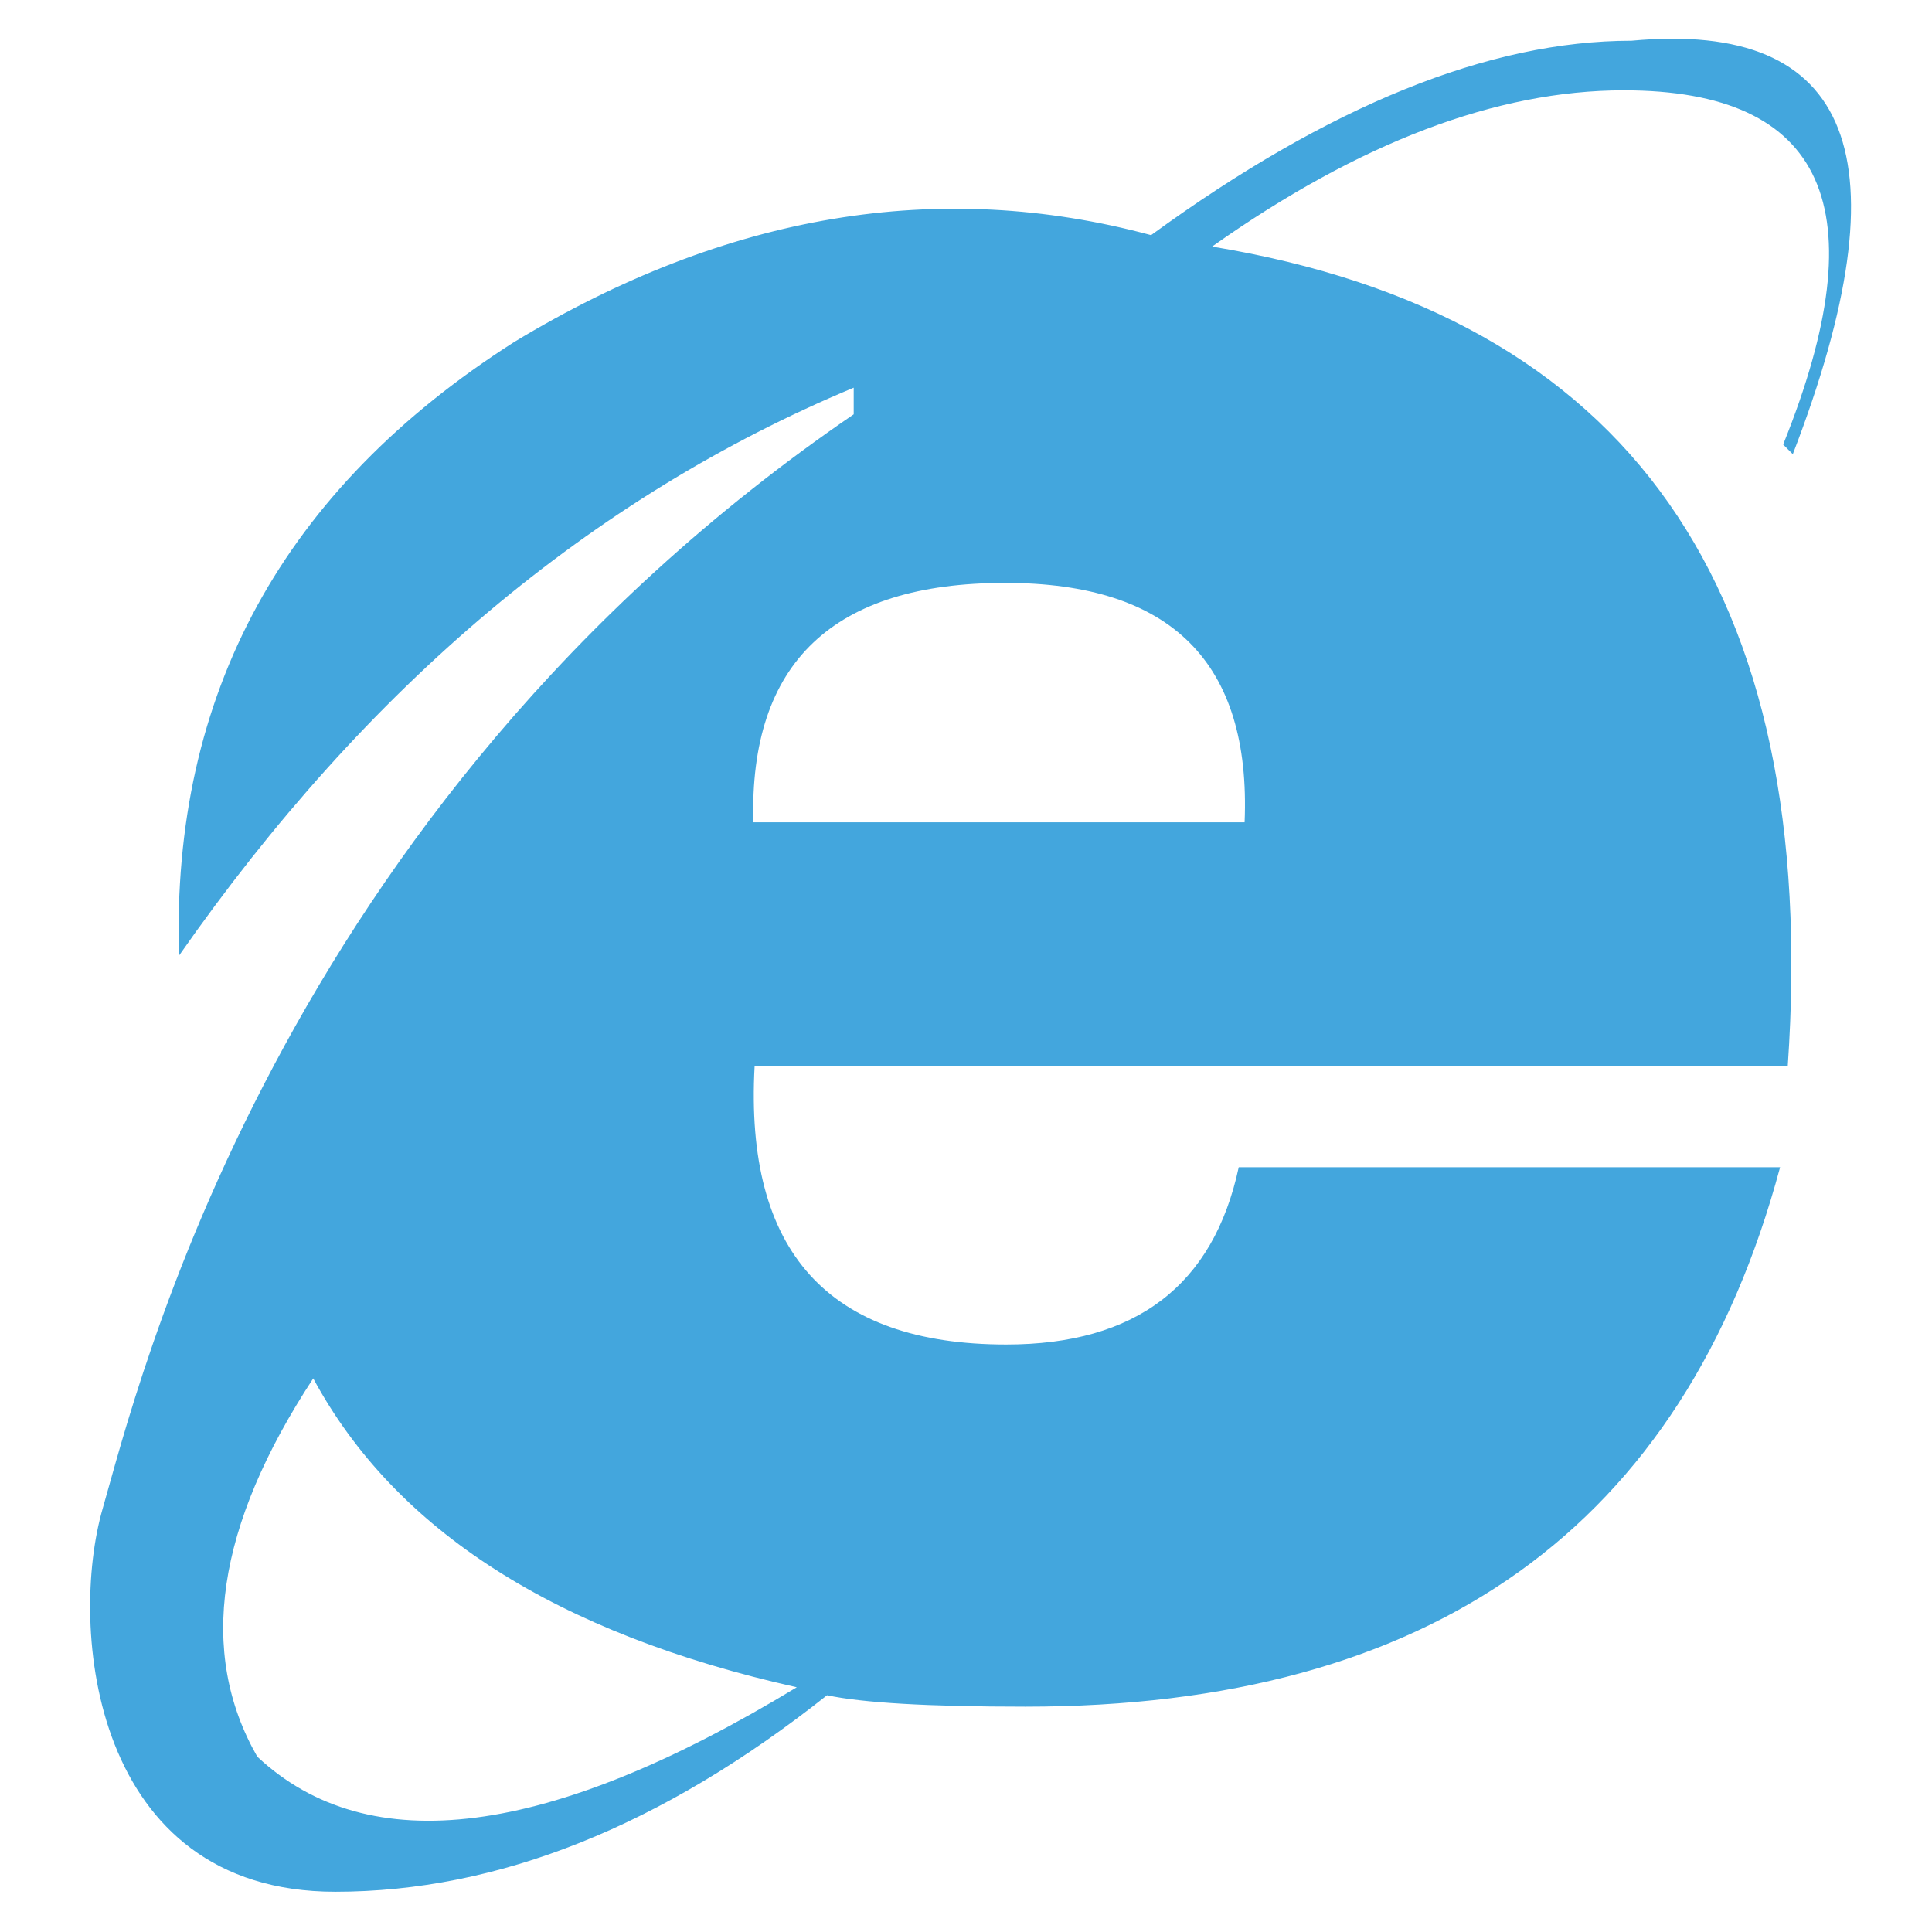 <svg xmlns="http://www.w3.org/2000/svg" xmlns:xlink="http://www.w3.org/1999/xlink" fill="none" version="1.1" width="24" height="24" viewBox="0 0 24 24"><defs><clipPath id="master_svg0_5834_08794"><rect x="0" y="0" width="24" height="24" rx="0"/></clipPath></defs><g clip-path="url(#master_svg0_5834_08794)"><g><g><path d="M22.271,5.642Q24.399,0.12,20.266,0.506Q17.614,0.506,14.299,2.921Q10.345,1.856,6.39,4.247Q2.081,6.994,2.223,11.872Q5.727,6.852,10.605,4.816L10.605,5.147C3.407,10.069,1.702,17.27,1.276,18.738C0.85,20.206,1.134,23.5,4.165,23.5Q7.196,23.5,10.274,21.059Q10.937,21.201,12.736,21.201Q20.313,21.201,22.113,14.5L15.388,14.5Q14.915,16.702,12.5,16.702Q9.185,16.702,9.374,13.245L22.208,13.245Q22.823,4.342,15.057,3.063Q17.801,1.122,20.171,1.122Q23.927,1.122,22.151,5.522L22.271,5.642ZM9.898,20.96Q5.273,23.767,3.196,21.822Q2.084,19.877,3.891,17.123Q5.421,19.959,9.898,20.96ZM15.461,10.215L9.358,10.215Q9.28,7.241,12.487,7.241Q15.583,7.241,15.461,10.215Z" fill="#43A6DD" fill-opacity="1" style="mix-blend-mode:passthrough"/></g></g></g></svg>